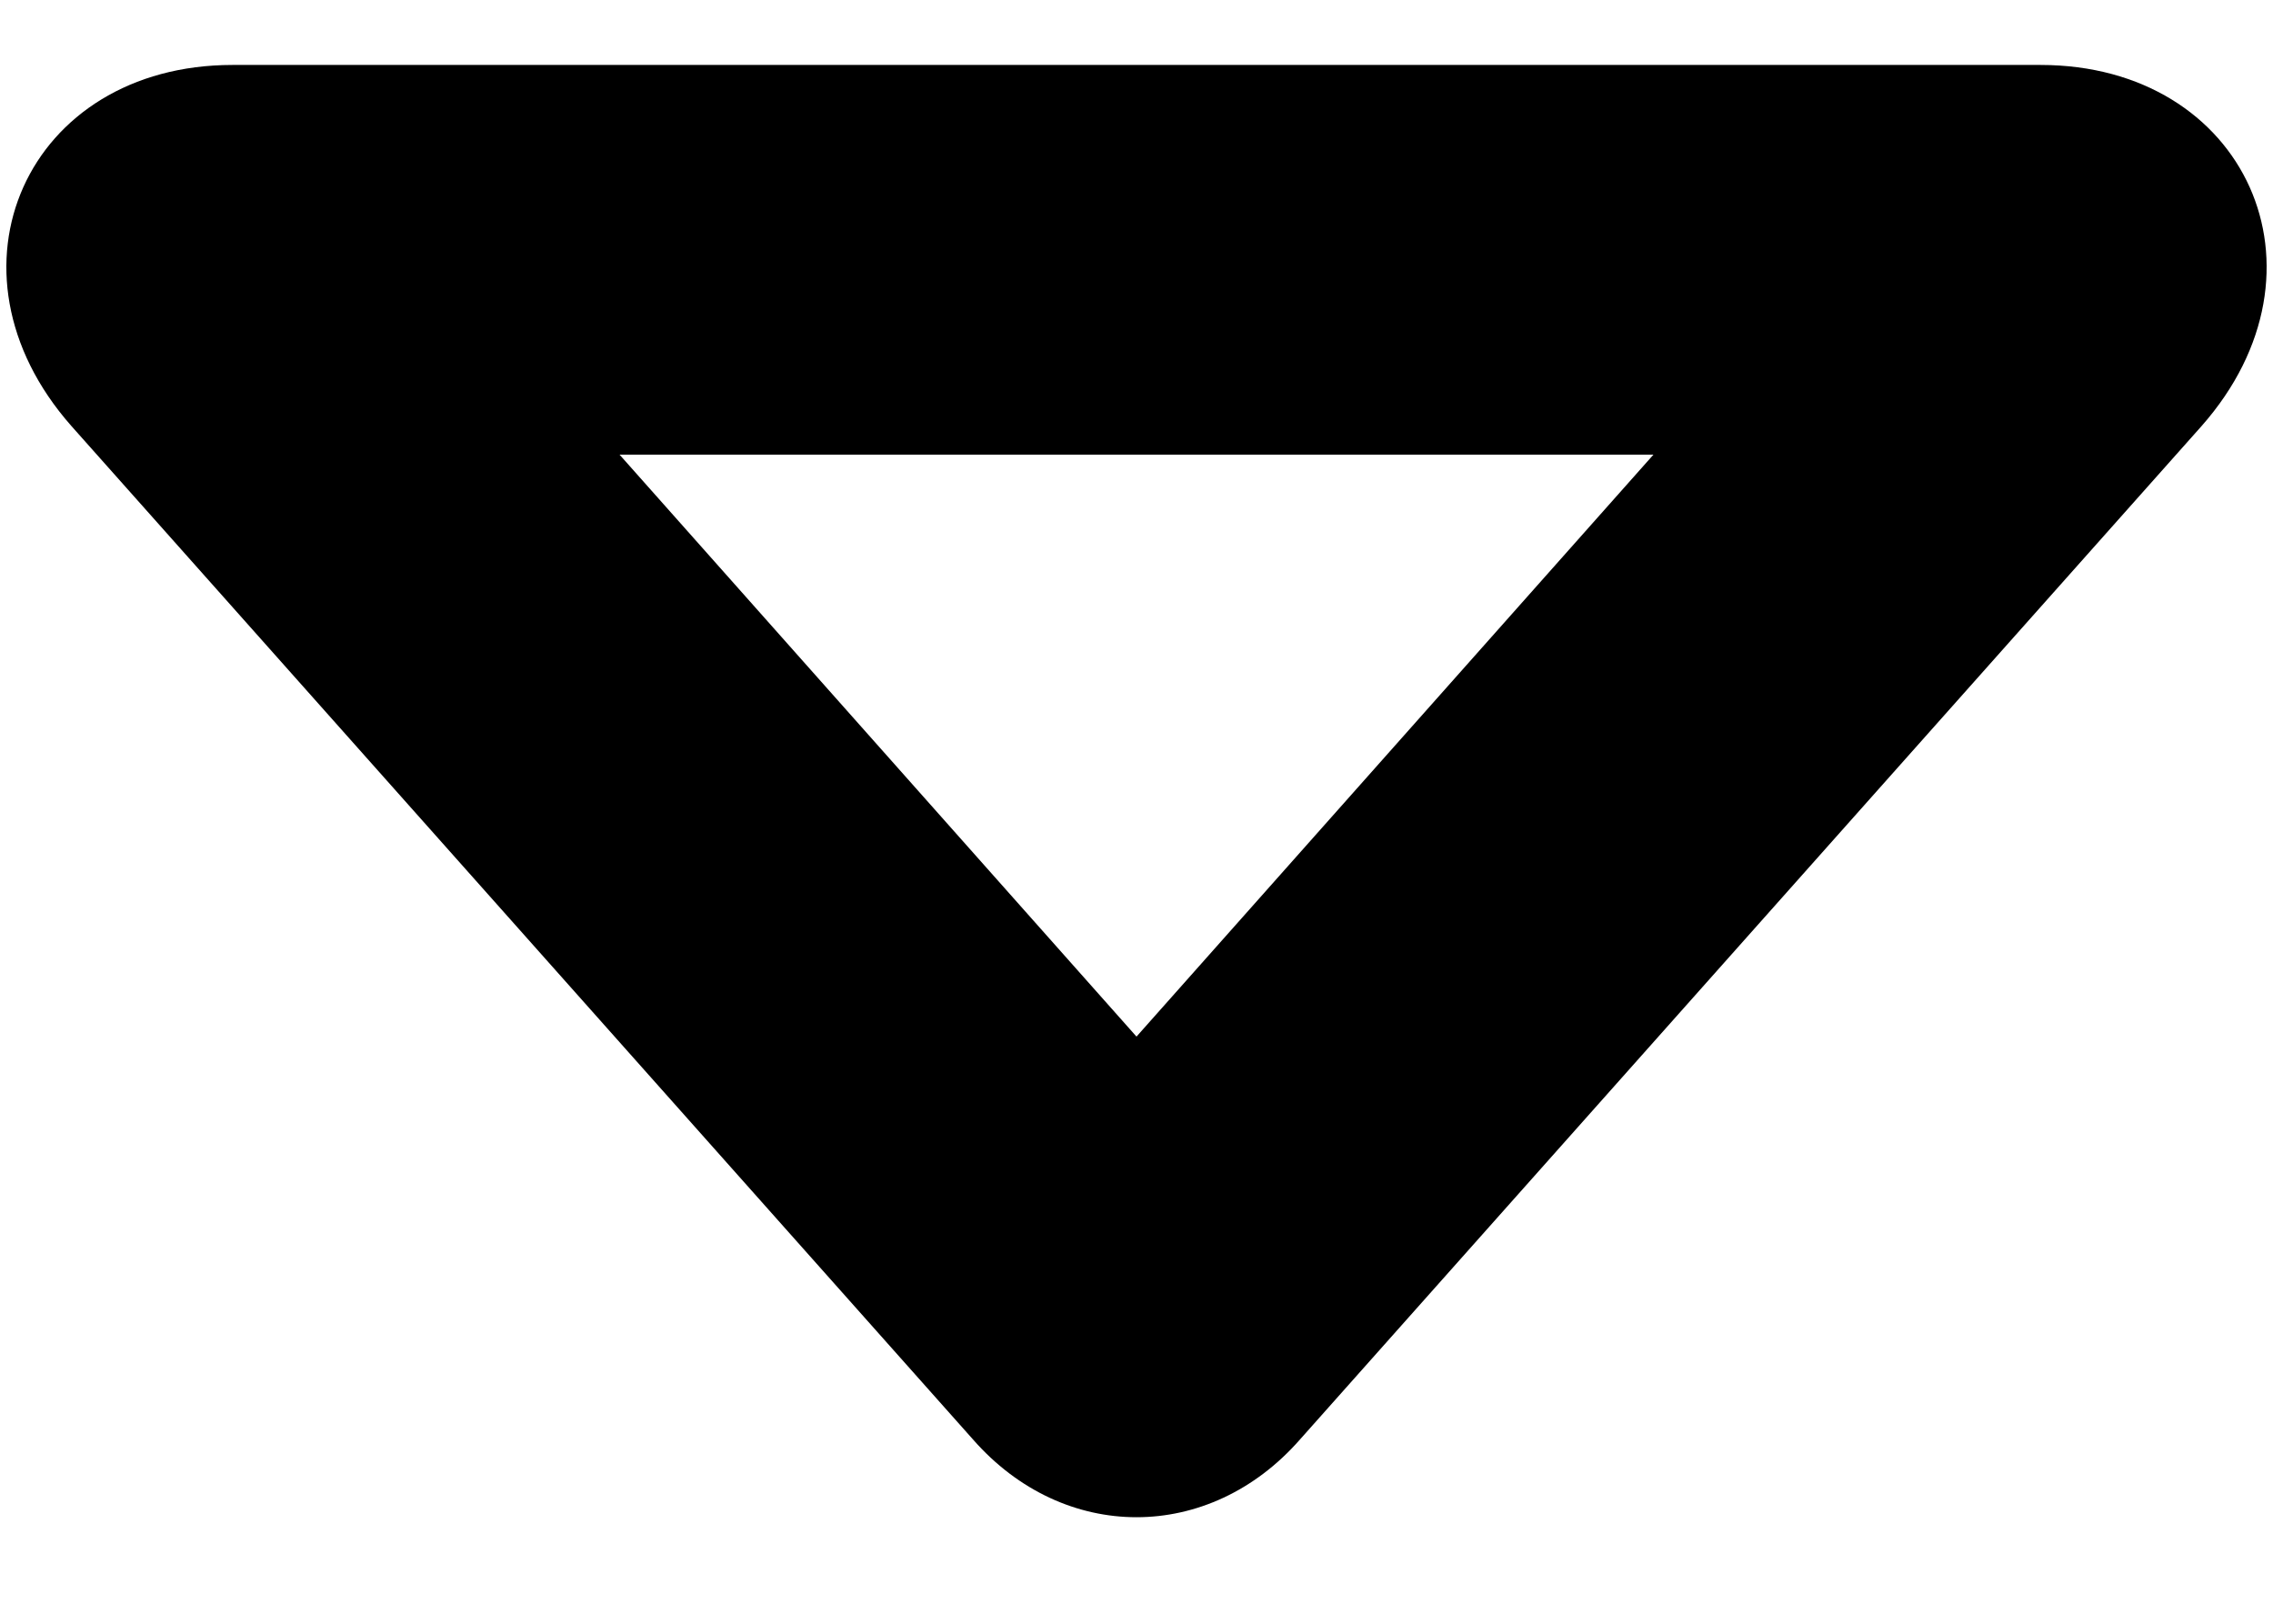 ﻿<?xml version="1.0" encoding="utf-8"?>
<svg version="1.1" xmlns:xlink="http://www.w3.org/1999/xlink" width="14px" height="10px" xmlns="http://www.w3.org/2000/svg">
  <defs>
    <pattern id="BGPattern" patternUnits="userSpaceOnUse" alignment="0 0" imageRepeat="None" />
    <mask fill="white" id="Clip88">
      <path d="M 0.44 2.624  C -0.408 1.664  0.168 0.4  1.432 0.4  L 12.568 0.4  C 13.832 0.4  14.408 1.664  13.56 2.624  L 8.008 8.864  C 7.448 9.504  6.552 9.504  5.992 8.864  L 0.44 2.624  Z M 10.184 2.8  L 3.816 2.8  L 7 6.384  L 10.184 2.8  Z " fill-rule="evenodd" />
    </mask>
  </defs>
  <g>
    <path d="M 0.44 2.624  C -0.408 1.664  0.168 0.4  1.432 0.4  L 12.568 0.4  C 13.832 0.4  14.408 1.664  13.56 2.624  L 8.008 8.864  C 7.448 9.504  6.552 9.504  5.992 8.864  L 0.44 2.624  Z M 10.184 2.8  L 3.816 2.8  L 7 6.384  L 10.184 2.8  Z " fill-rule="nonzero" fill="rgba(0, 0, 0, 1)" stroke="none" class="fill" />
    <path d="M 0.44 2.624  C -0.408 1.664  0.168 0.4  1.432 0.4  L 12.568 0.4  C 13.832 0.4  14.408 1.664  13.56 2.624  L 8.008 8.864  C 7.448 9.504  6.552 9.504  5.992 8.864  L 0.44 2.624  Z " stroke-width="0" stroke-dasharray="0" stroke="rgba(255, 255, 255, 0)" fill="none" class="stroke" mask="url(#Clip88)" />
    <path d="M 10.184 2.8  L 3.816 2.8  L 7 6.384  L 10.184 2.8  Z " stroke-width="0" stroke-dasharray="0" stroke="rgba(255, 255, 255, 0)" fill="none" class="stroke" mask="url(#Clip88)" />
  </g>
</svg>